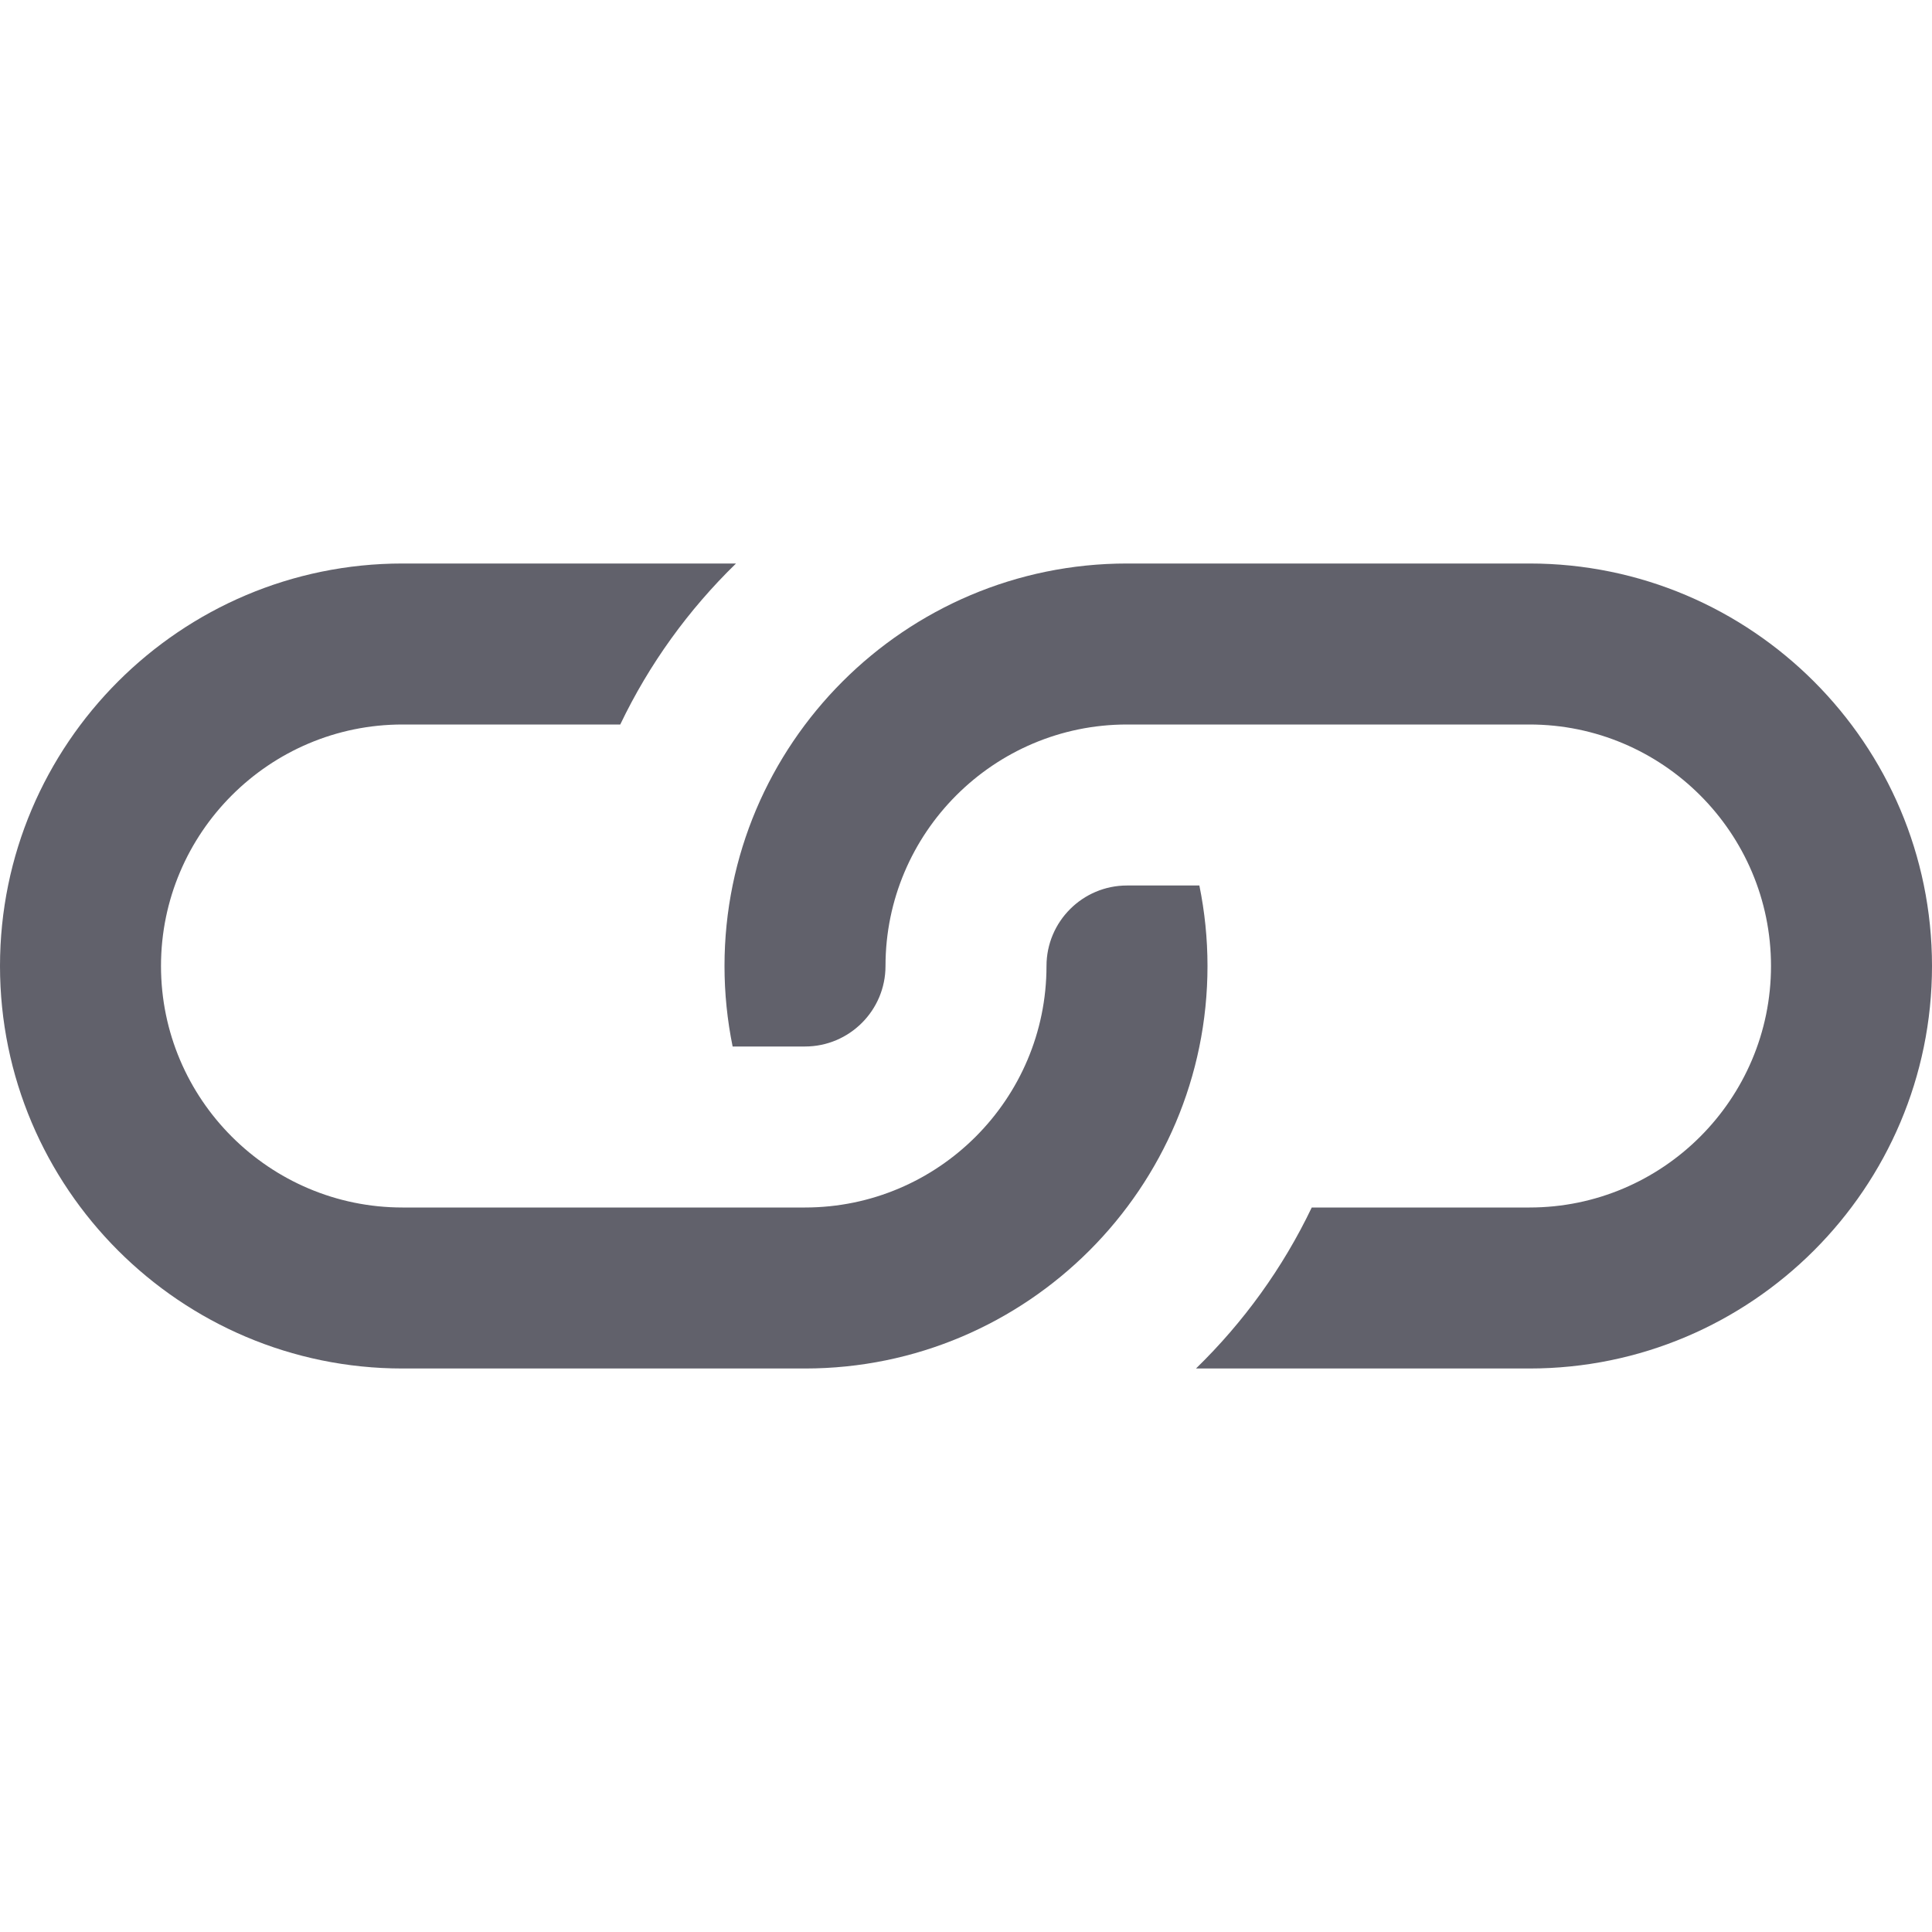<svg xmlns="http://www.w3.org/2000/svg" height="24" width="24" viewBox="0 0 24 24"><path fill="#61616b" d="M14,11c-0.551,0-1,0.448-1,1c0,1.654-1.346,3-3,3H5c-1.654,0-3-1.346-3-3s1.346-3,3-3h2.705 c0.36-0.752,0.847-1.425,1.438-2H5c-2.757,0-5,2.243-5,5s2.243,5,5,5h5c2.757,0,5-2.243,5-5c0-0.342-0.035-0.677-0.101-1H14z"></path> <path data-color="color-2" fill="#61616b" d="M10,13c0.551,0,1-0.448,1-1c0-1.654,1.346-3,3-3h5c1.654,0,3,1.346,3,3s-1.346,3-3,3h-2.705 c-0.36,0.752-0.847,1.425-1.438,2H19c2.757,0,5-2.243,5-5s-2.243-5-5-5h-5c-2.757,0-5,2.243-5,5c0,0.342,0.035,0.677,0.101,1H10z"></path></svg>